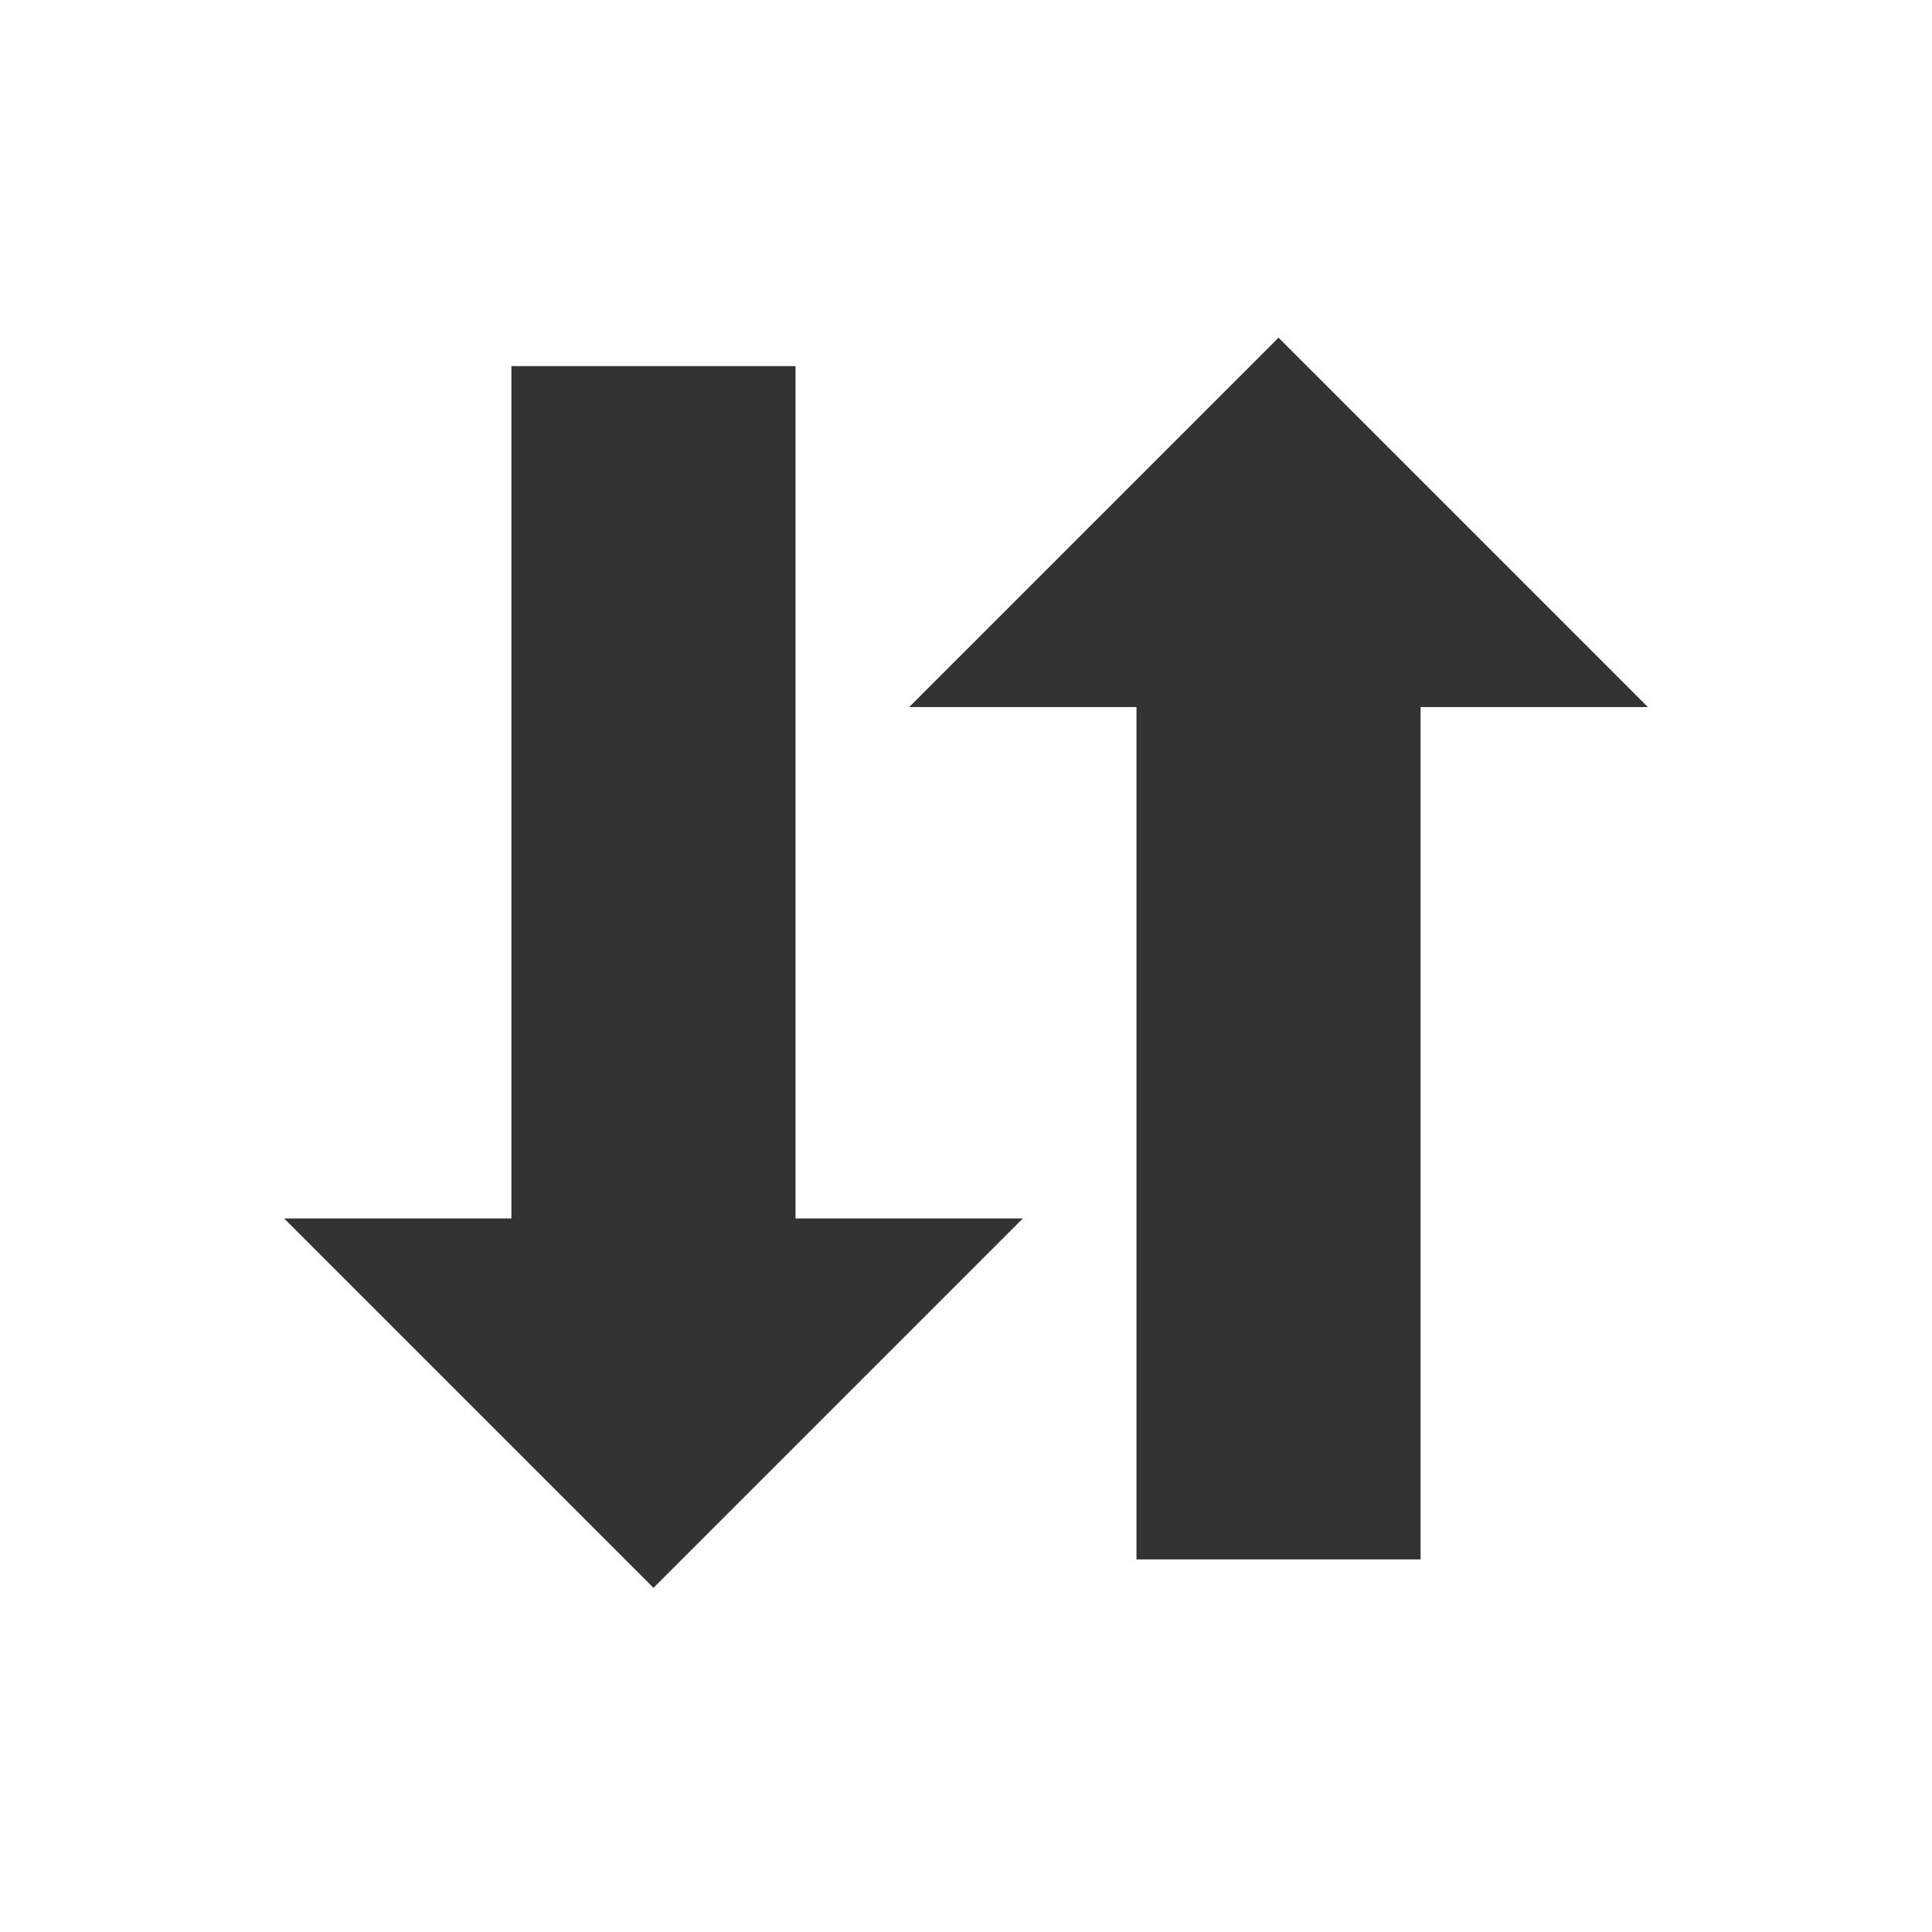 <?xml version="1.0" encoding="UTF-8" standalone="no"?>
<svg
   xmlns:dc="http://purl.org/dc/elements/1.1/"
   xmlns:cc="http://creativecommons.org/ns#"
   xmlns:rdf="http://www.w3.org/1999/02/22-rdf-syntax-ns#"
   xmlns:svg="http://www.w3.org/2000/svg"
   xmlns="http://www.w3.org/2000/svg"
   xmlns:sodipodi="http://sodipodi.sourceforge.net/DTD/sodipodi-0.dtd"
   xmlns:inkscape="http://www.inkscape.org/namespaces/inkscape"
   enable-background="new 0 0 24 24"
   height="34"
   id="Layer_1"
   version="1.1"
   viewBox="0 0 34 34"
   width="34"
   xml:space="preserve"
   inkscape:version="0.92.4 (5da689c313, 2019-01-14)"
   sodipodi:docname="reverse-direction.svg"><rect x="0" y="0" width="34" height="34" fill="#333333" stroke="none"/><defs
     id="defs4145" /><sodipodi:namedview
     pagecolor="#ffffff"
     bordercolor="#666666"
     borderopacity="1"
     objecttolerance="10"
     gridtolerance="10"
     guidetolerance="10"
     inkscape:pageopacity="0"
     inkscape:pageshadow="2"
     inkscape:window-width="1920"
     inkscape:window-height="1017"
     id="namedview4143"
     showgrid="false"
     inkscape:zoom="17.6875"
     inkscape:cx="3.5689331"
     inkscape:cy="11.589934"
     inkscape:window-x="1912"
     inkscape:window-y="-8"
     inkscape:window-maximized="1"
     inkscape:current-layer="g4137"
     inkscape:pagecheckerboard="true"
     inkscape:lockguides="true" /><g
     id="g4137"
     transform="translate(0,10)"><path
       style="fill:#ffffff;fill-opacity:1"
       d="M 0 0 L 0 34 L 34 34 L 34 0 L 0 0 z M 22.5 5.943 L 29 12.443 L 25 12.443 L 25 22.693 L 25 26.443 L 25 27.443 L 24 27.443 L 21 27.443 L 20 27.443 L 20 26.443 L 20 22.693 L 20 12.443 L 16 12.443 L 22.5 5.943 z M 9 6.443 L 10 6.443 L 13 6.443 L 14 6.443 L 14 7.443 L 14 11.193 L 14 21.443 L 18 21.443 L 11.5 27.943 L 5 21.443 L 9 21.443 L 9 11.193 L 9 7.443 L 9 6.443 z "
       transform="translate(0,-10)"
       id="polygon4139" /></g></svg>